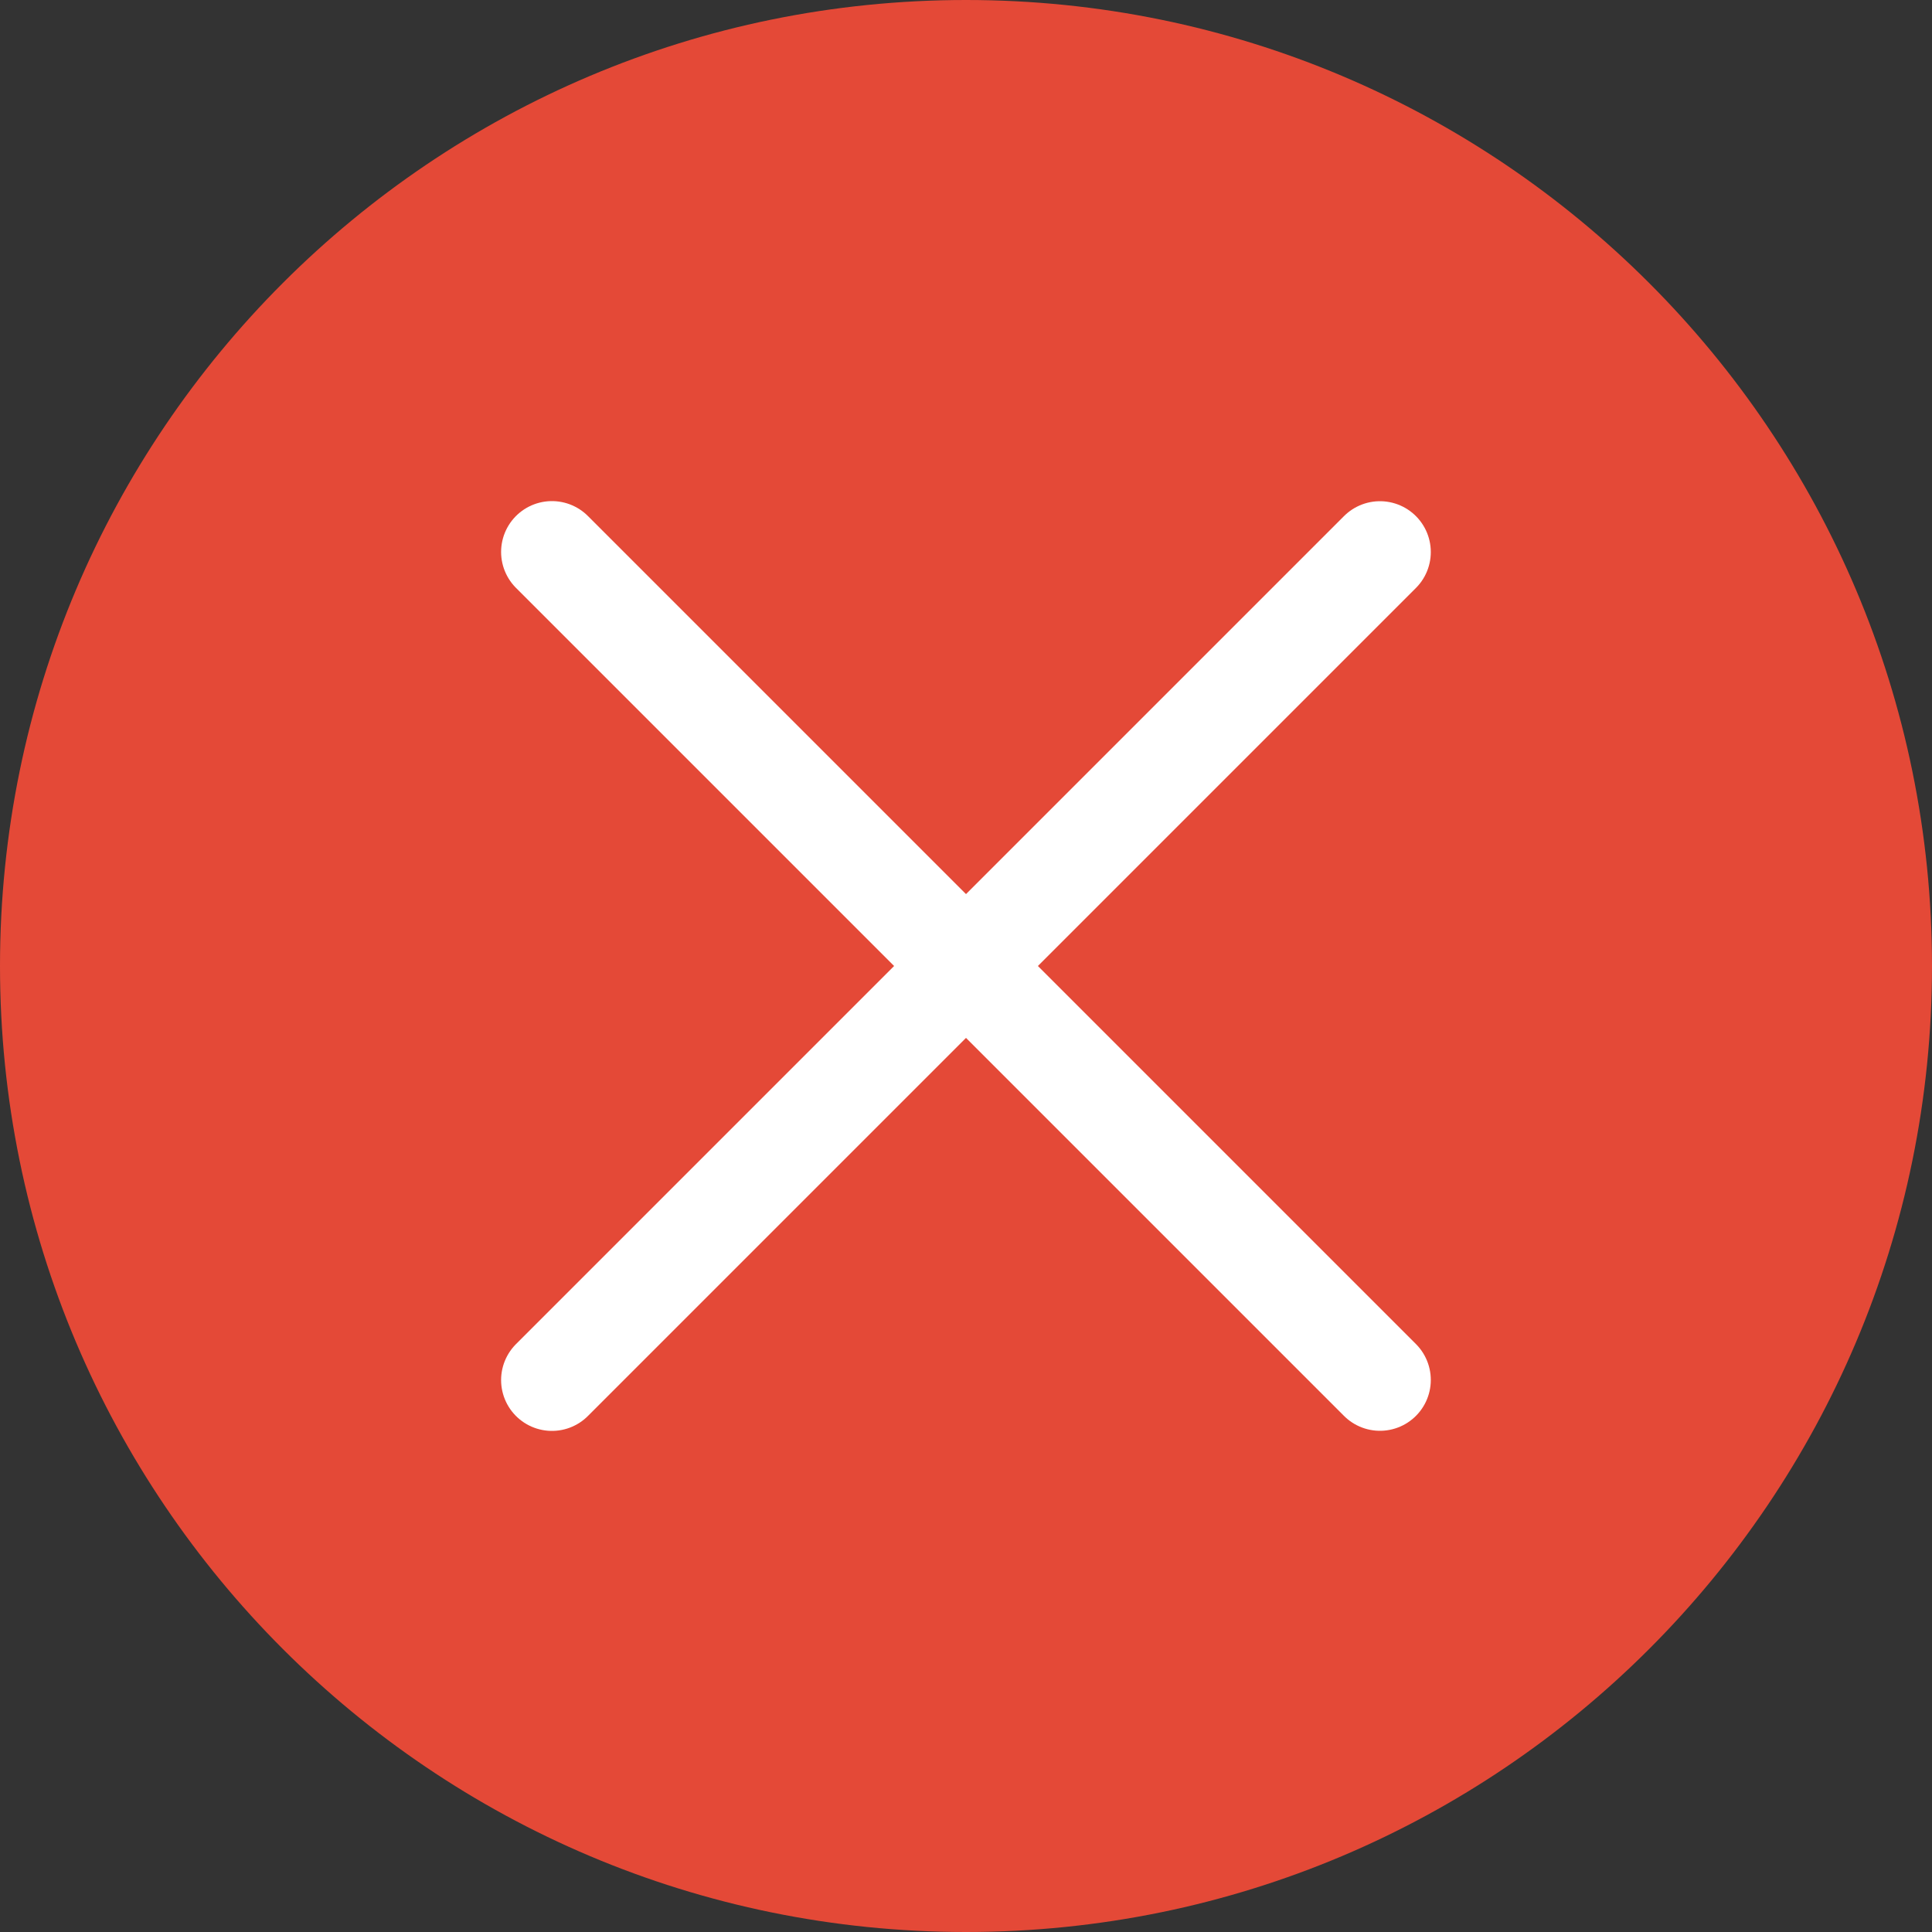 <svg width="19" height="19" viewBox="0 0 19 19" fill="none" xmlns="http://www.w3.org/2000/svg">
<rect x="0" y="0" width="19" height="19" fill="#333333" stroke="none"/>
<path d="M19 9.5C19 14.747 14.747 19 9.5 19C4.253 19 0 14.747 0 9.5C0 4.253 4.253 0 9.5 0C14.747 0 19 4.253 19 9.5Z" fill="#E44937"/>
<path d="M5.428 5.428L13.571 13.571" stroke="white" stroke-linecap="round" stroke-linejoin="round"/>
<path d="M5.428 13.572L13.571 5.429" stroke="white" stroke-linecap="round" stroke-linejoin="round"/>
</svg>
